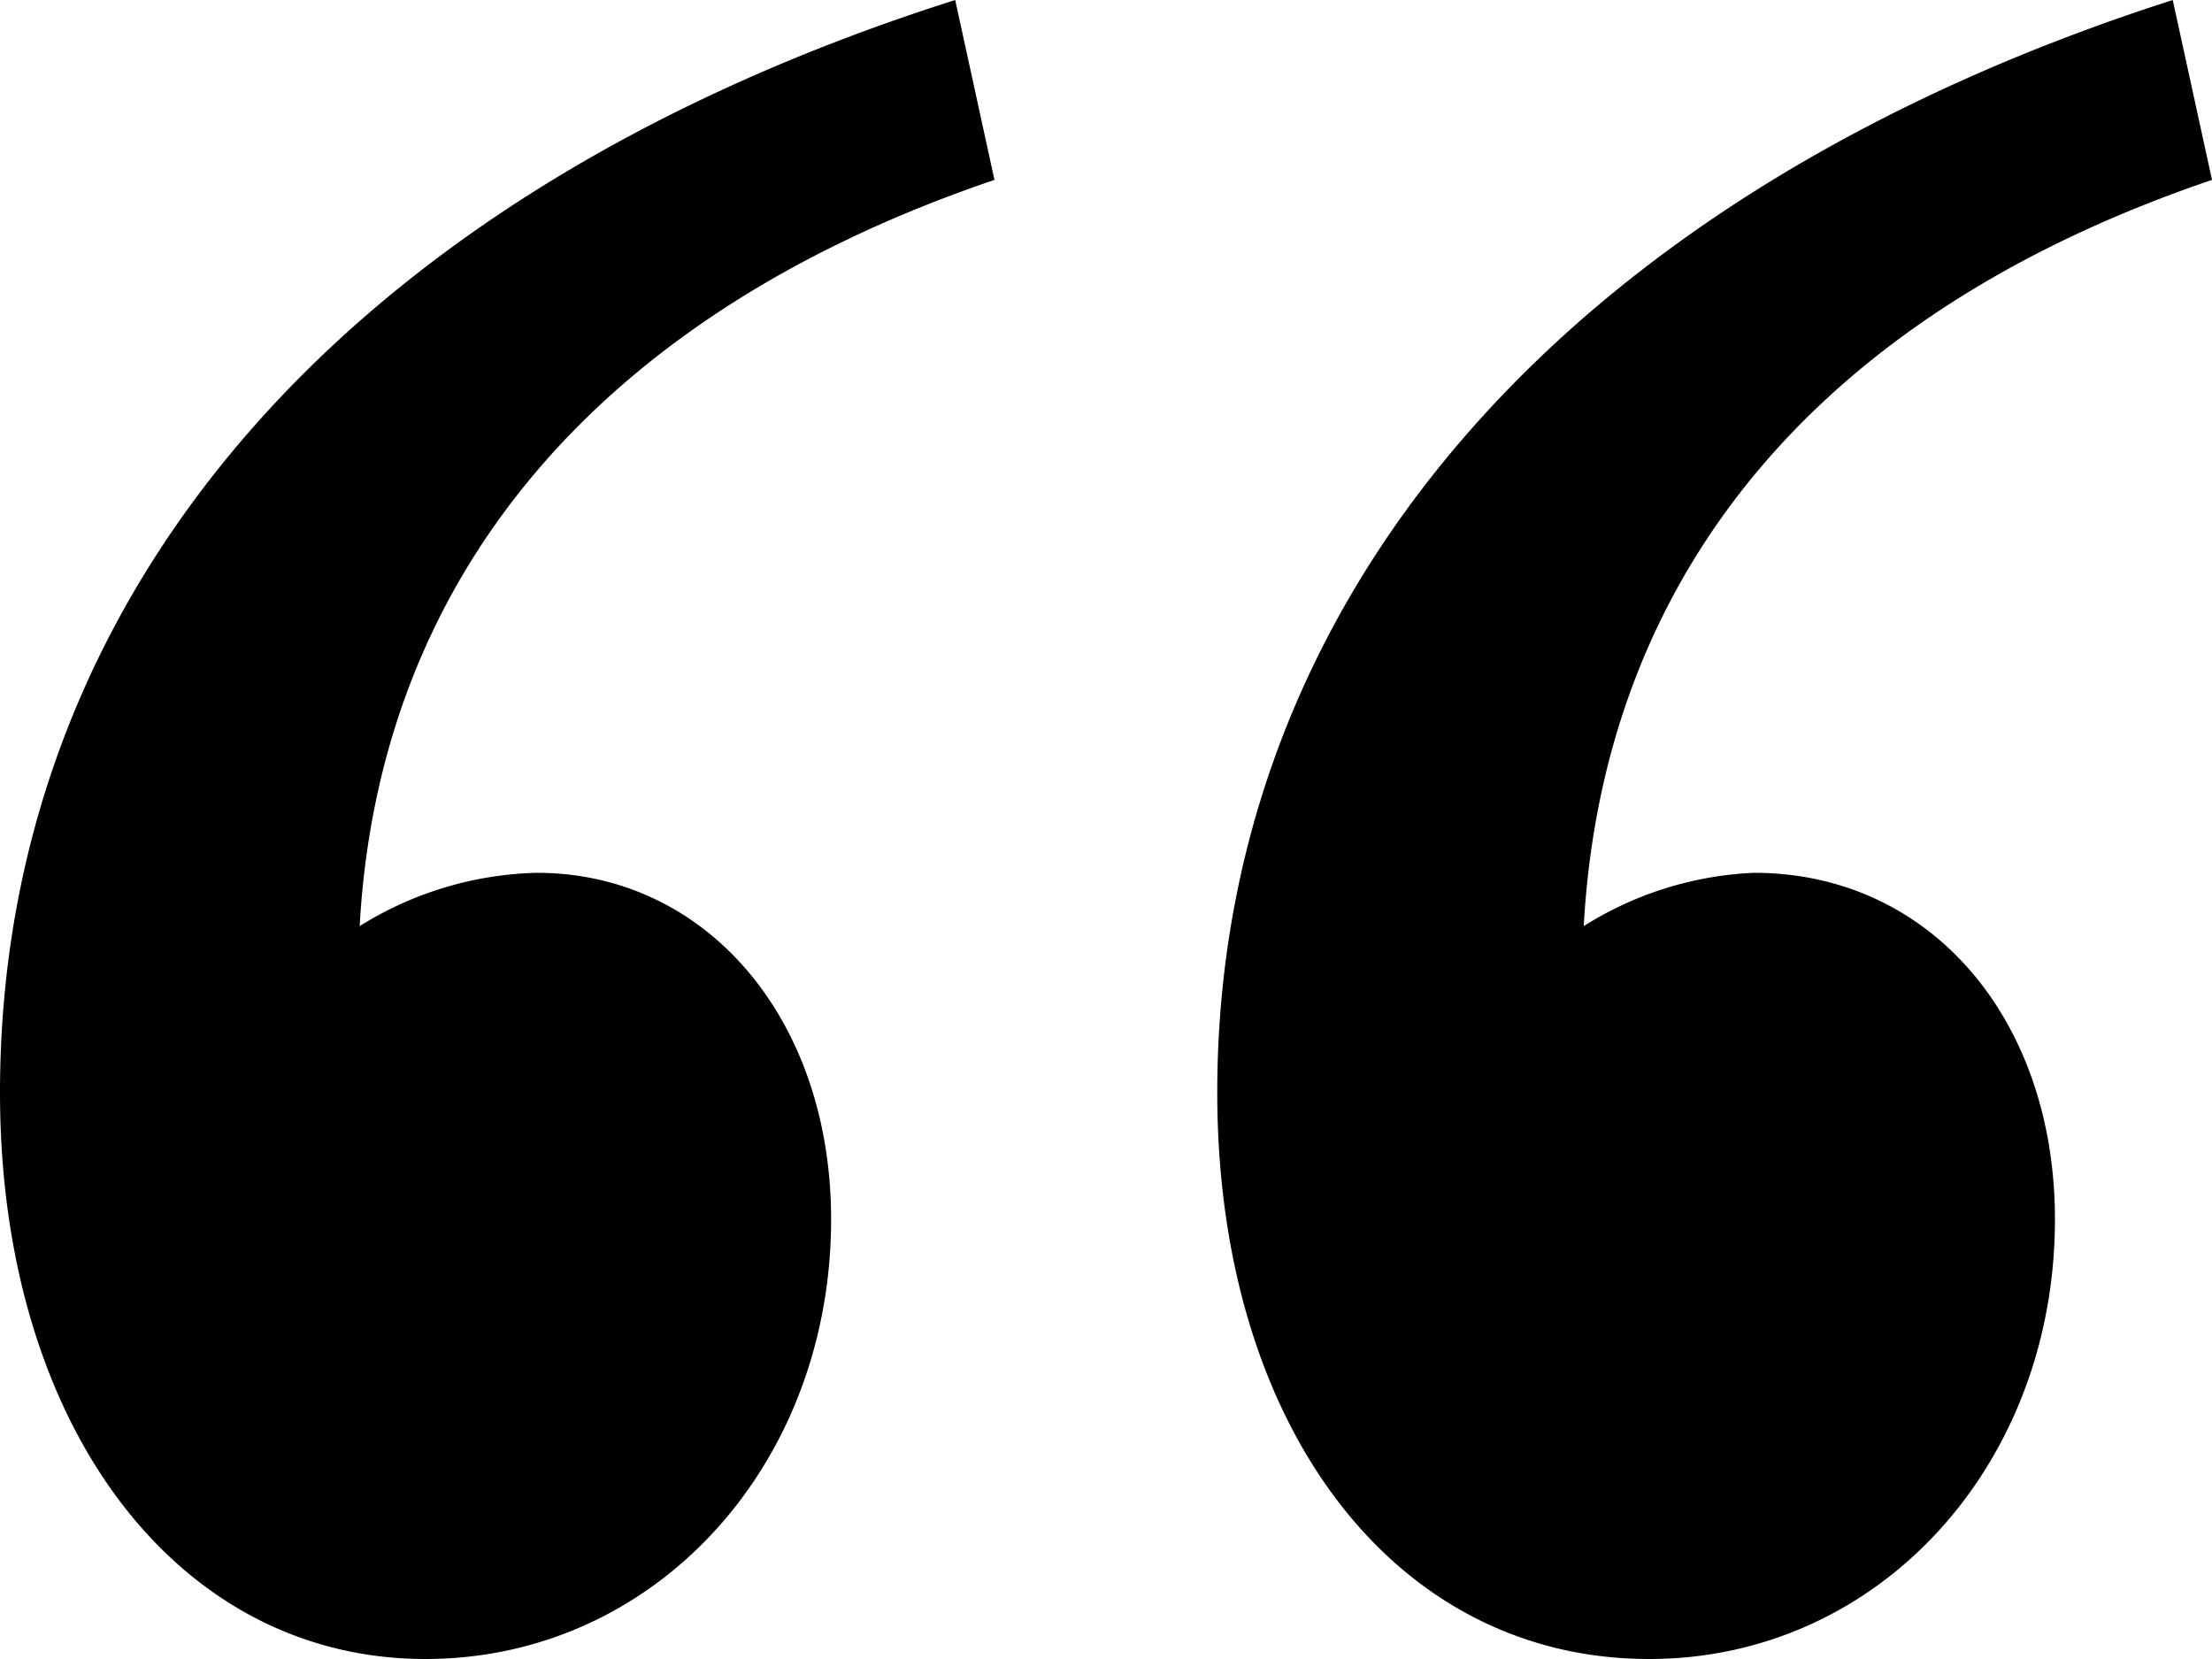 <svg xmlns="http://www.w3.org/2000/svg" width="40" height="30" viewBox="0 0 40 30"><title>quote--large</title><path d="M7.692,30c4.142,0,7.337-3.494,7.337-7.952,0-3.615-2.249-6.265-5.325-6.265a6.316,6.316,0,0,0-3.2.964c.355-6.386,4.379-11.084,11.479-13.494L17.273,0C6.272,3.494,0,10.723,0,19.759,0,25.783,3.2,30,7.692,30Z"/><path d="M29.823,30c4.142,0,7.337-3.494,7.337-7.952,0-3.615-2.249-6.265-5.444-6.265a6.275,6.275,0,0,0-3.077.964C28.994,10.361,32.9,5.663,40,3.253L39.29,0C28.4,3.494,22.012,10.723,22.012,19.759,22.012,25.783,25.207,30,29.823,30Z"/></svg>